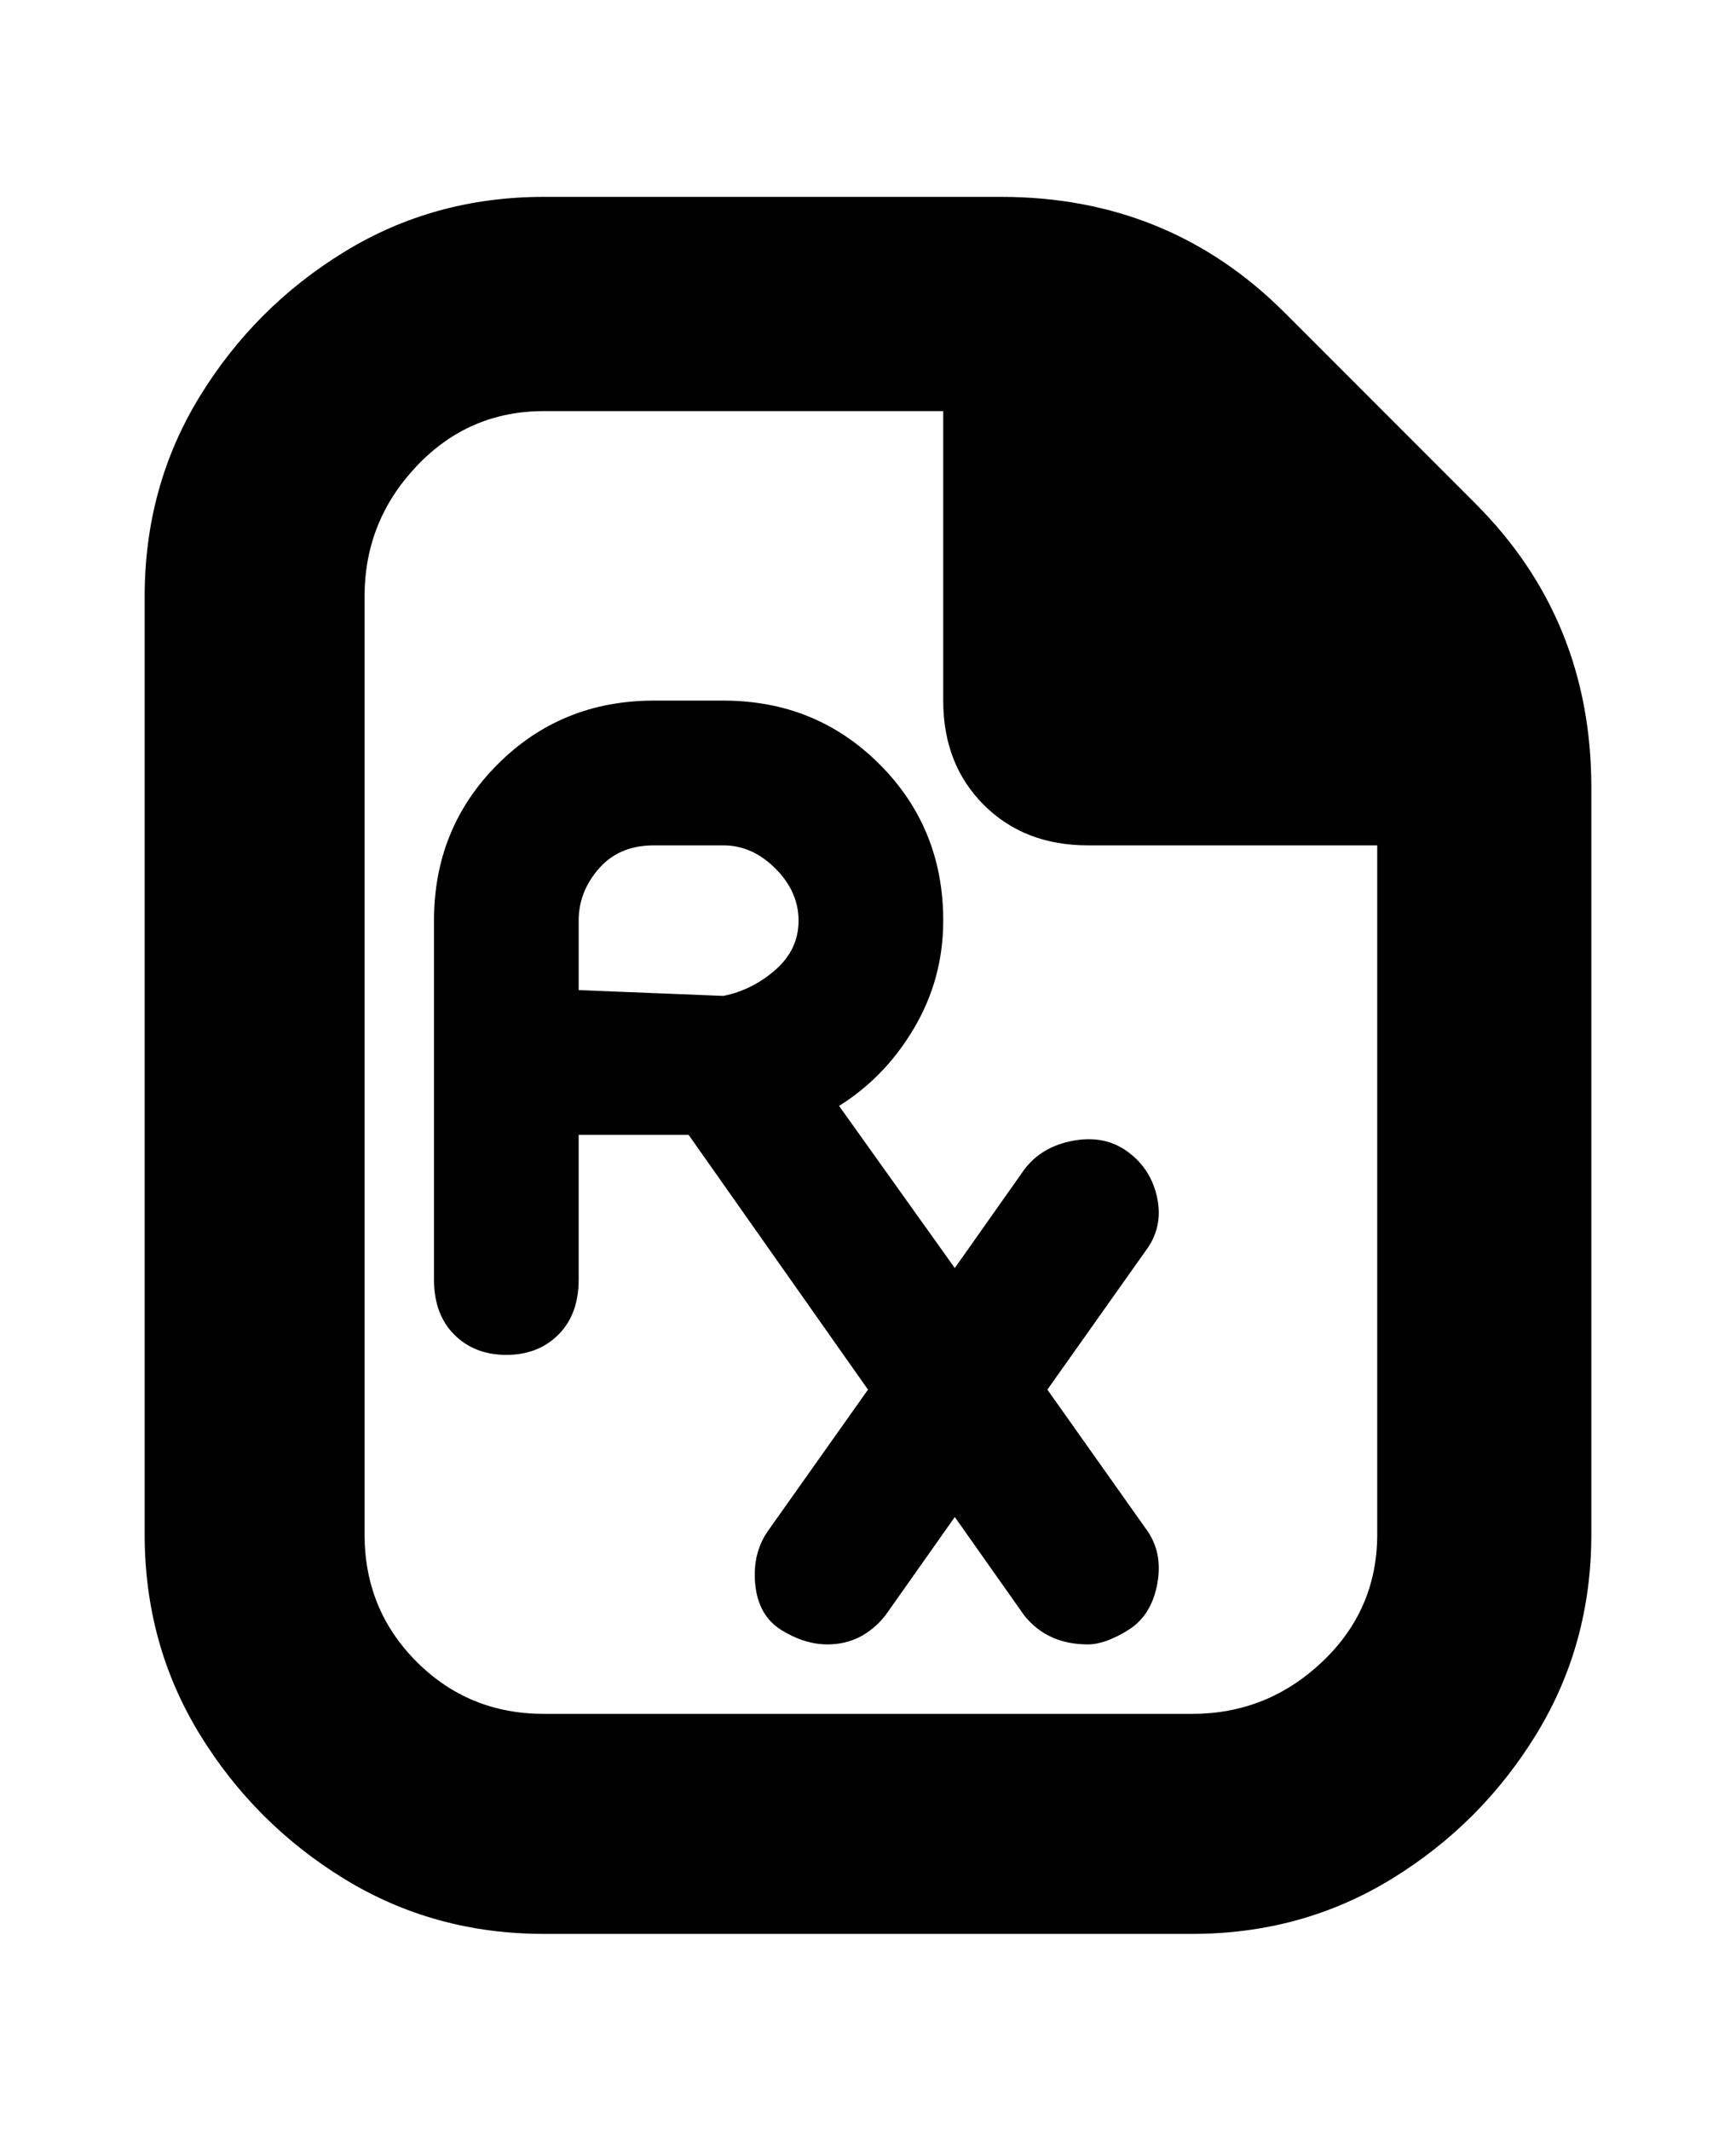 <svg viewBox="0 0 300 368" xmlns="http://www.w3.org/2000/svg"><path d="M195 199q-4-3-9.5-2t-8.5 5l-12 17-20-28q8-5 13-13.5t5-18.5q0-16-11-27t-27-11h-12q-16 0-27 11t-11 27v62q0 6 3.5 9.5t9 3.5q5.5 0 9-3.5t3.5-9.5v-25h19l31 44-17 24q-3 4-2.5 9.5t4.5 8q4 2.5 8 2.5 6 0 10-5l12-17 12 17q4 5 11 5 3 0 7-2.5t5-8q1-5.5-2-9.5l-17-24 17-24q3-4 2-9t-5-8zm-95-40q0-5 3.5-9t9.5-4h12q5 0 9 4t4 9q0 5-4 8.5t-9 4.5l-25-1v-12zm155-72l-33-33q-20-20-49-20H94q-19 0-34.5 9.5t-25 25Q25 84 25 103v162q0 19 9.5 34.5t25 25Q75 334 94 334h112q19 0 34.5-9.5t25-25Q275 284 275 265V136q0-29-20-49zm-49 209H94q-13 0-22-9t-9-22V103q0-13 9-22.5T94 71h69v50q0 11 7 18t18 7h50v119q0 13-9.5 22t-22.5 9z"/></svg>